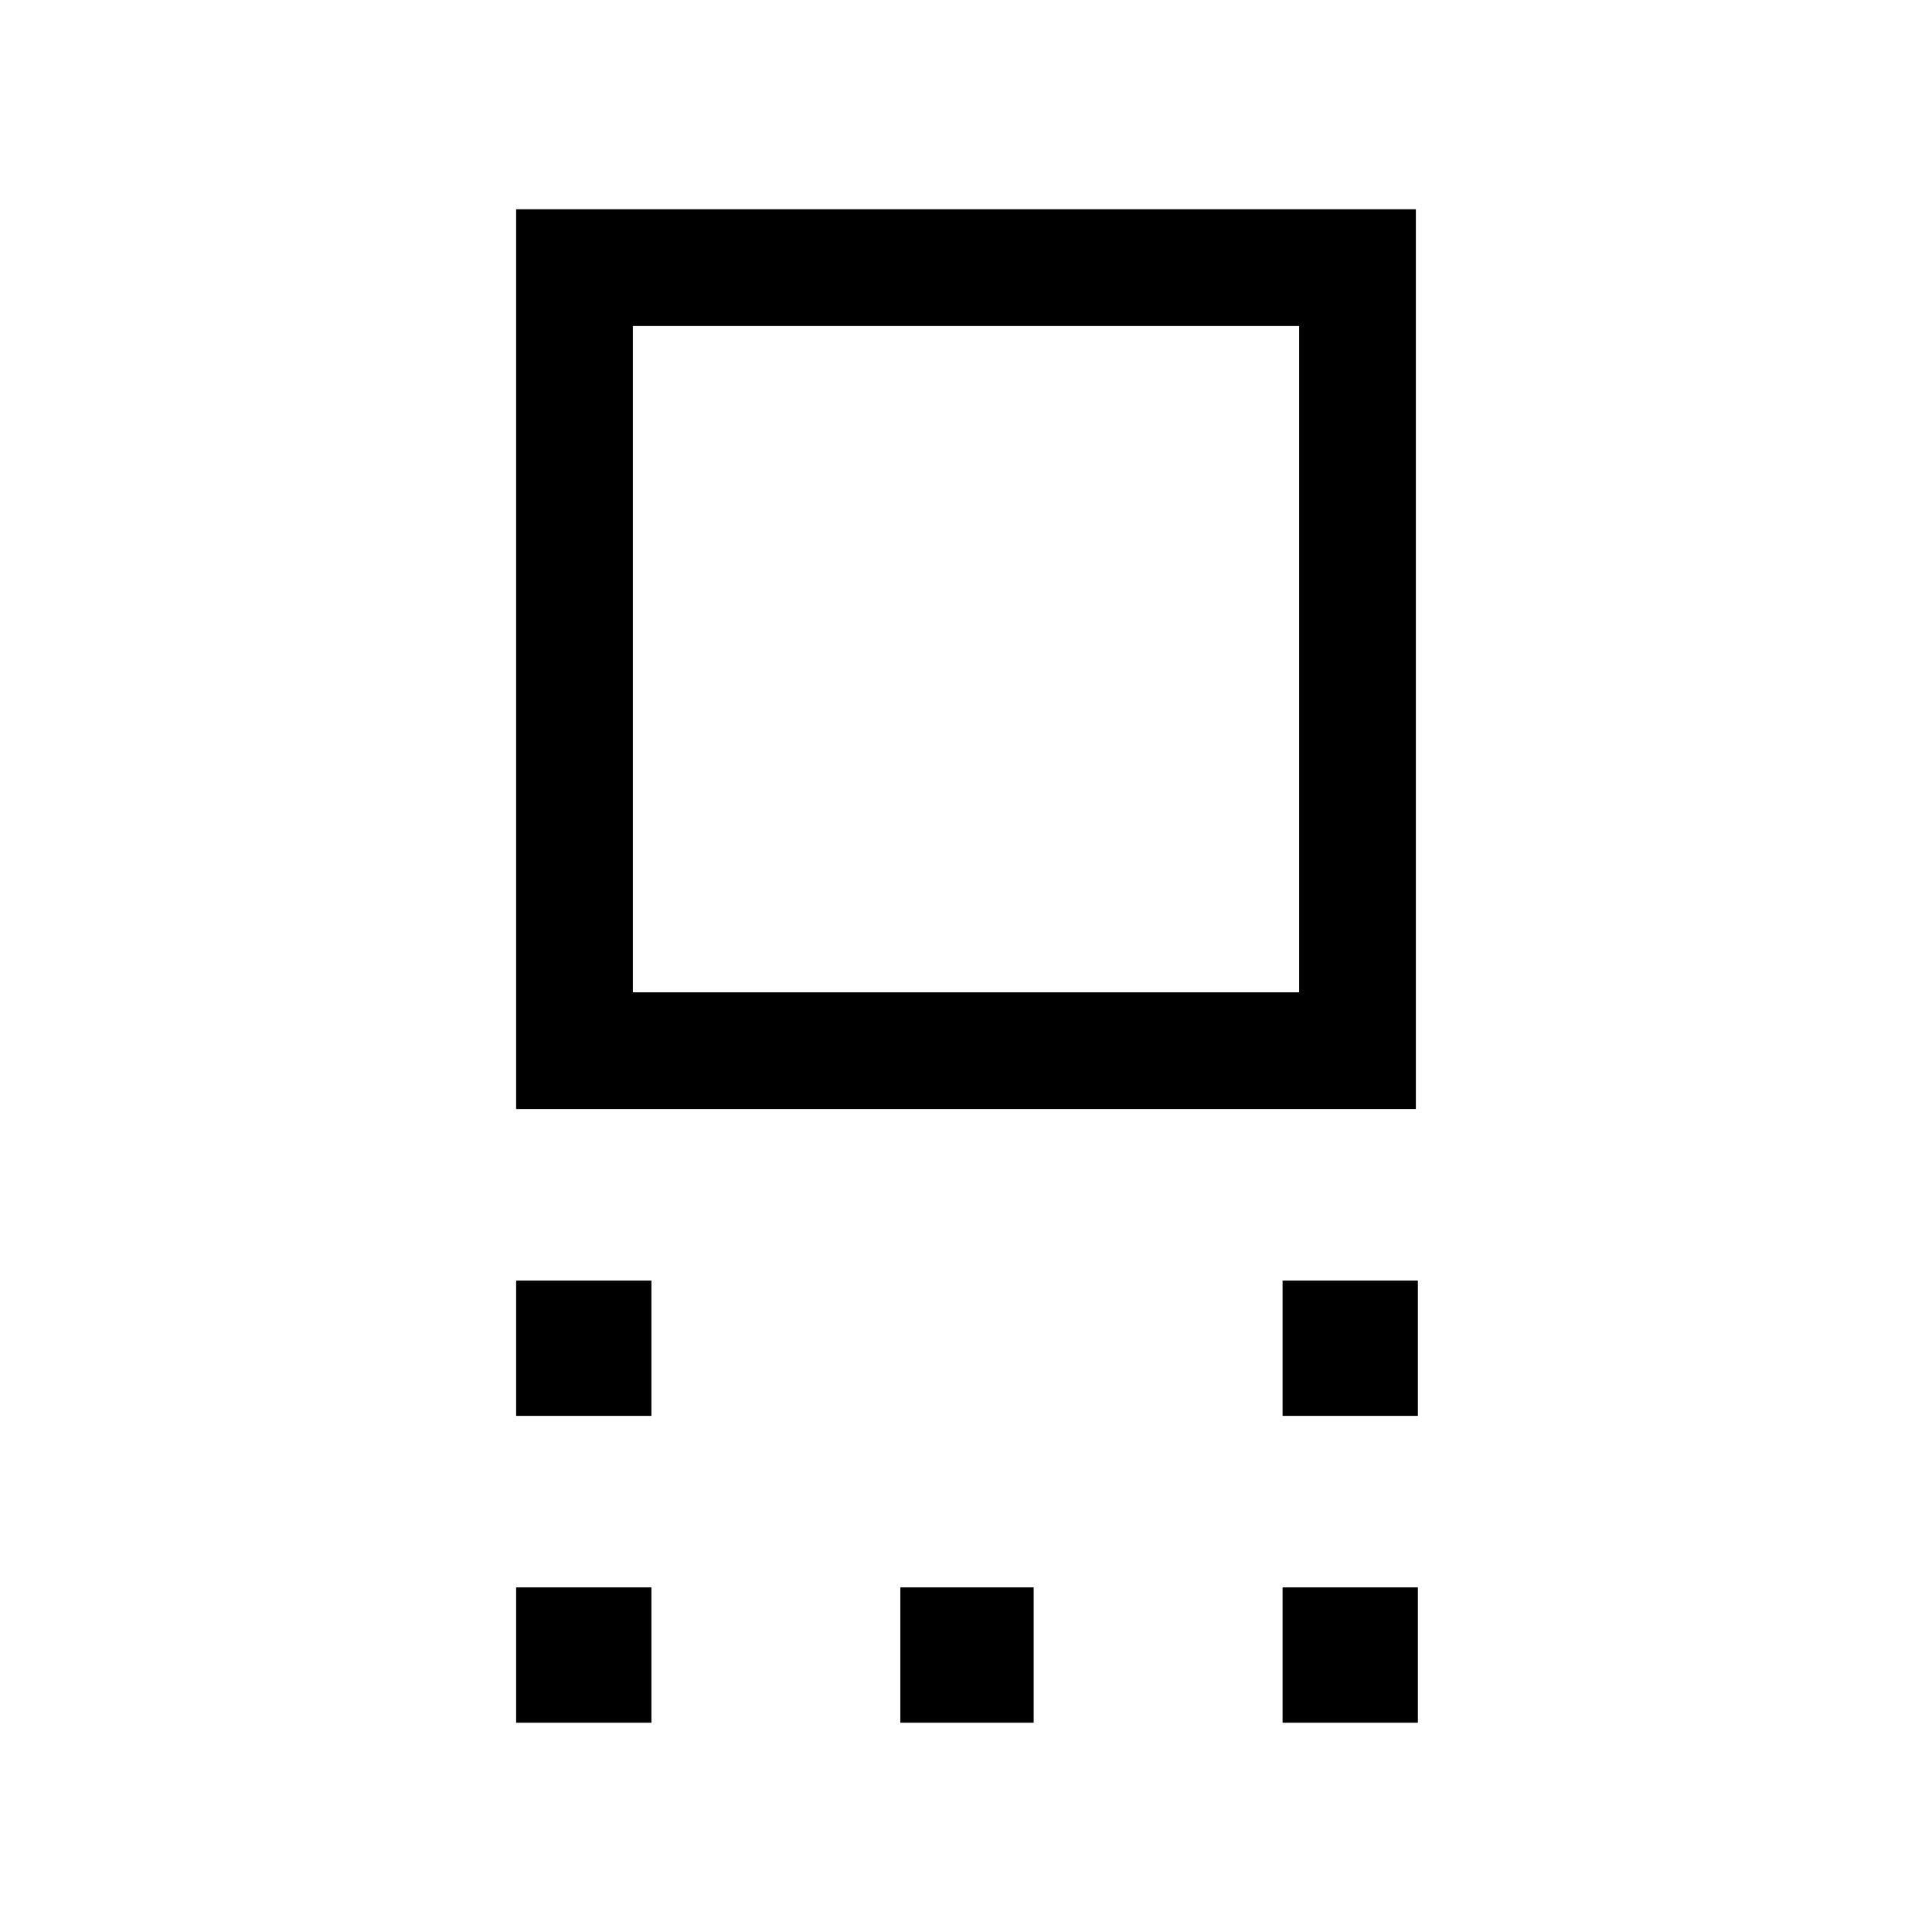 <svg xmlns="http://www.w3.org/2000/svg" height="20" viewBox="0 -960 960 960" width="20"><path d="M256.46-408.92V-856h447.08v447.08H256.46Zm58-58h331.08V-798H314.46v331.08Zm322.85 210.46v-67.23h67.23v67.23h-67.23Zm-380.85 0v-67.23h67.23v67.23h-67.23ZM637.31-104v-67.23h67.23V-104h-67.23Zm-189.93 0v-67.23h66.24V-104h-66.24Zm-190.92 0v-67.23h67.23V-104h-67.23ZM480-632.46Z"/></svg>